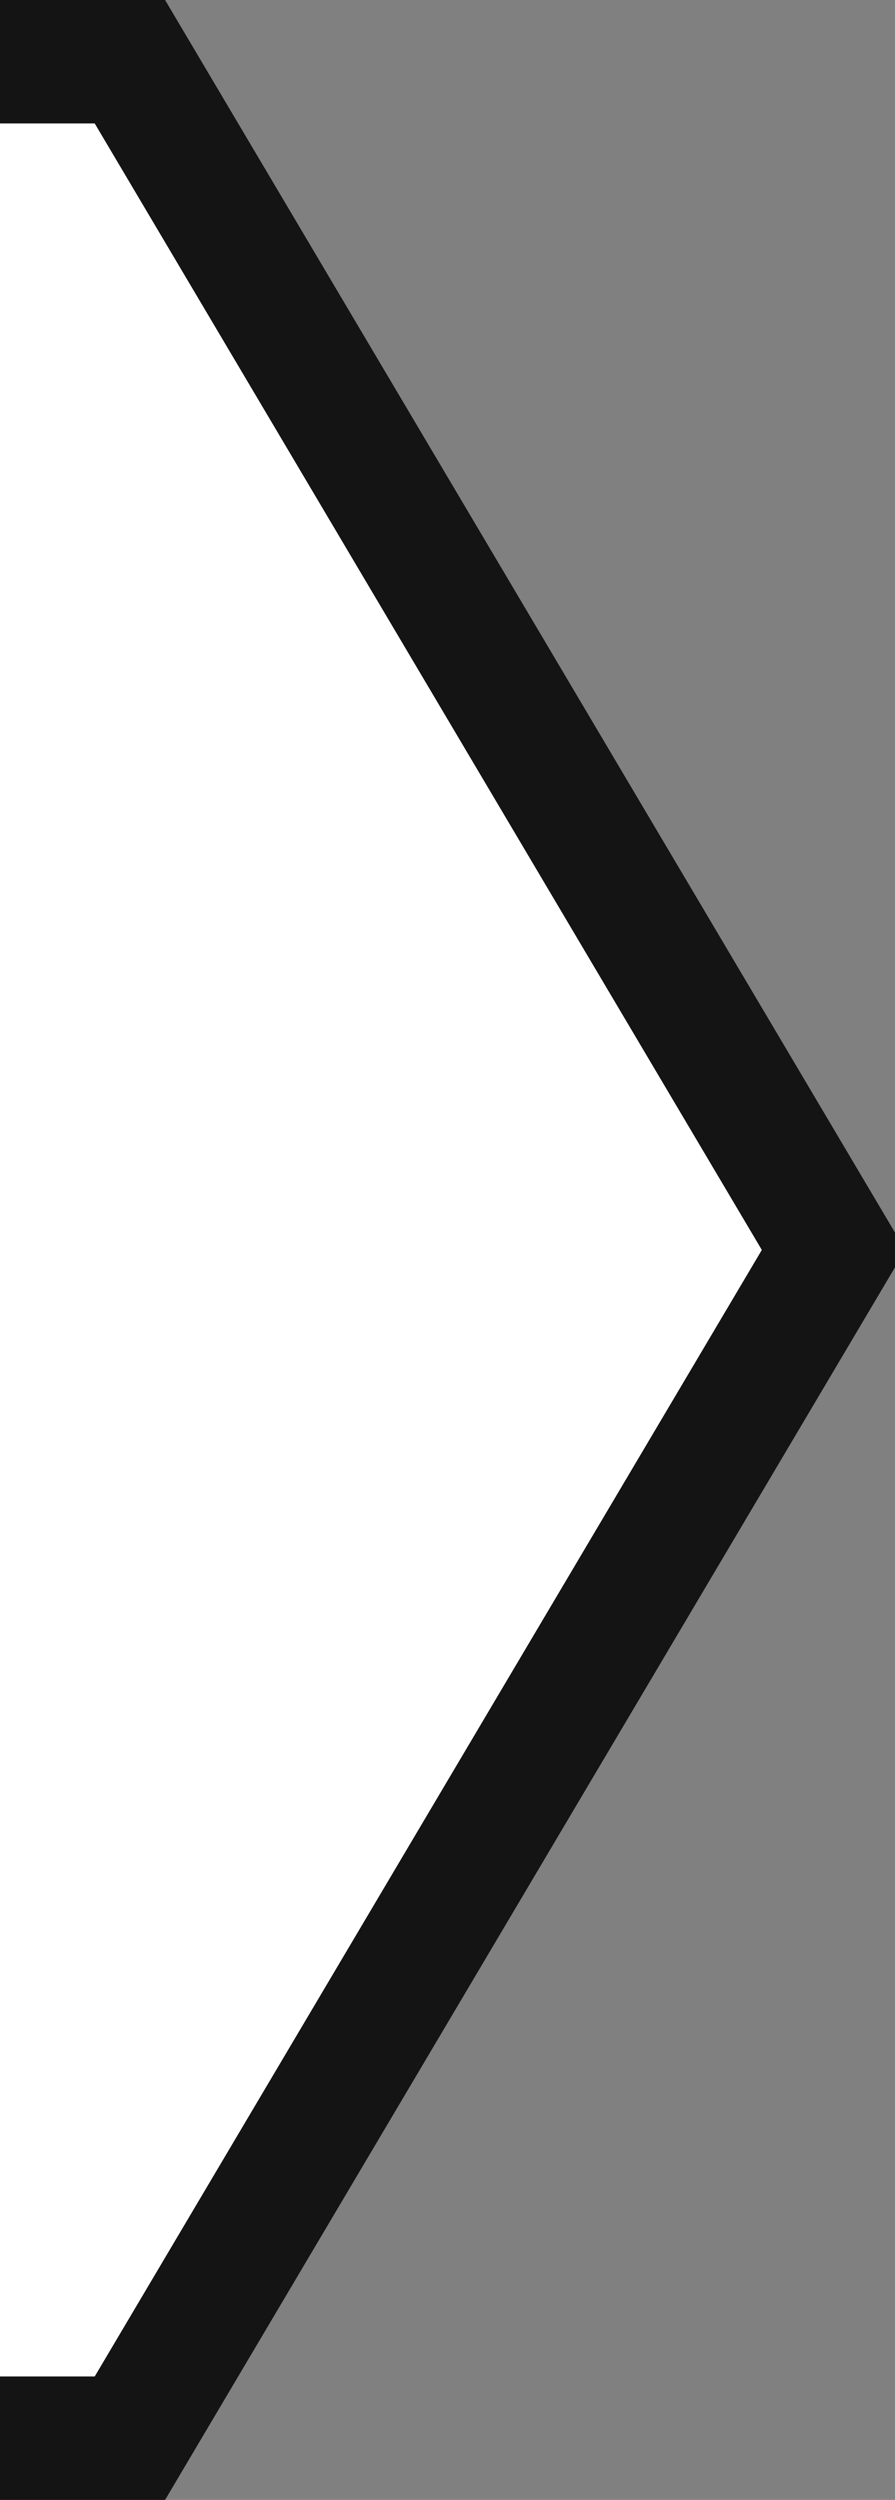 <svg width="29" height="81" viewBox="0 0 29 81" fill="none" xmlns="http://www.w3.org/2000/svg">
<rect x="0" y="0" width="29" height="81" fill="#808080" stroke="none"/>
<path d="M4.209 79H-312.019L-288.151 41.575L-287.466 40.5L-288.151 39.425L-312.019 2H4.209L27.009 40.5L4.209 79Z" fill="white" stroke="#141414" stroke-width="4"/>
</svg>
